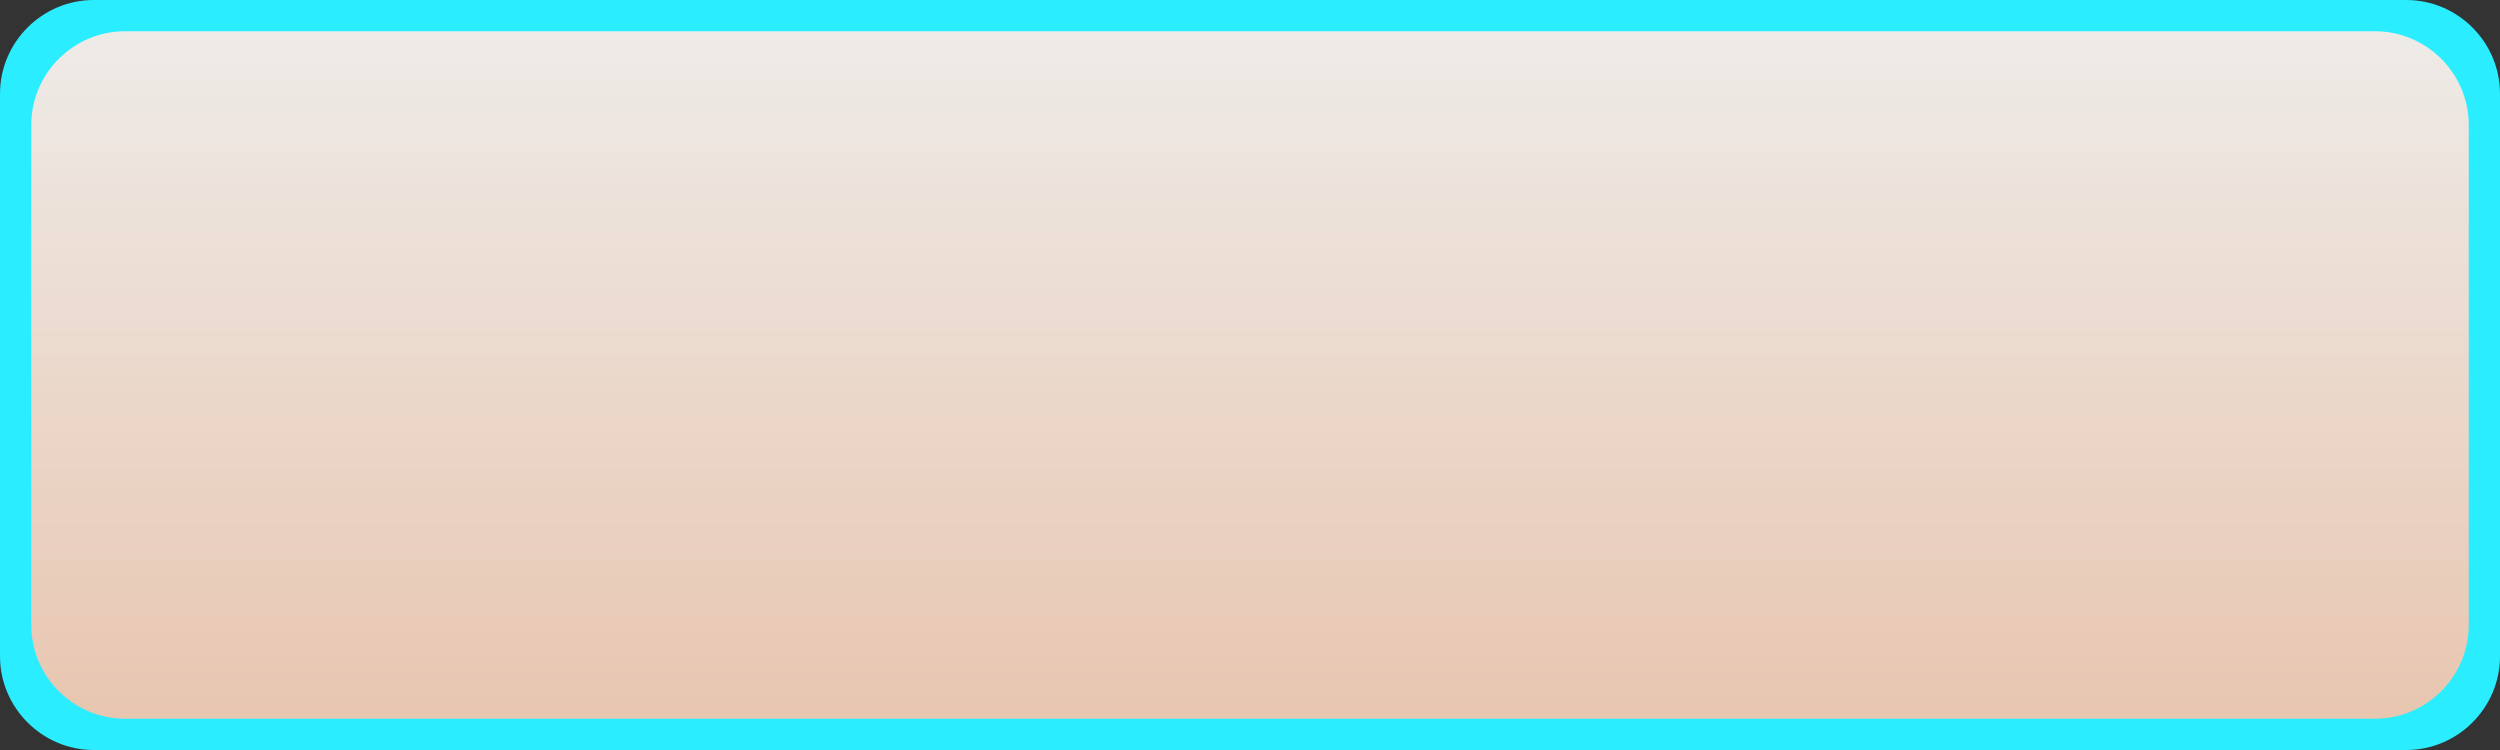 <?xml version="1.0" encoding="utf-8"?>
<!-- Generator: Adobe Illustrator 15.0.2, SVG Export Plug-In . SVG Version: 6.00 Build 0)  -->
<!DOCTYPE svg PUBLIC "-//W3C//DTD SVG 1.1//EN" "http://www.w3.org/Graphics/SVG/1.1/DTD/svg11.dtd">
<svg xmlns="http://www.w3.org/2000/svg" xmlns:xlink="http://www.w3.org/1999/xlink" version="1.1" id="Calque_1" x="0px" y="0px" width="80px" height="24px" viewBox="0 0 80 24" enable-background="new 0 0 80 24" xml:space="preserve">
<rect x="0" y="0" width="80" height="24" fill="#333333" stroke="none"/>
<g>
	<path fill="#2aedff" d="M0,3c0-1.65,1.35-3,3-3h74c1.65,0,3,1.35,3,3v18c0,1.65-1.35,3-3,3H3c-1.65,0-3-1.351-3-3V3z"/>
</g>
<g>
	
		<linearGradient id="SVGID_1_" gradientUnits="userSpaceOnUse" x1="56" y1="33" x2="56" y2="10.999" gradientTransform="matrix(-1 0 0 -1 96 34)">
		<stop offset="0" style="stop-color:#EEEBE8"/>
		<stop offset="1" style="stop-color:#E8C6B0"/>
	</linearGradient>
	<path fill="url(#SVGID_1_)" d="M1,4c0-1.65,1.35-3,3-3h72c1.65,0,3,1.35,3,3v16c0,1.65-1.35,3-3,3H4c-1.65,0-3-1.351-3-3V4z"/>
</g>
</svg>
